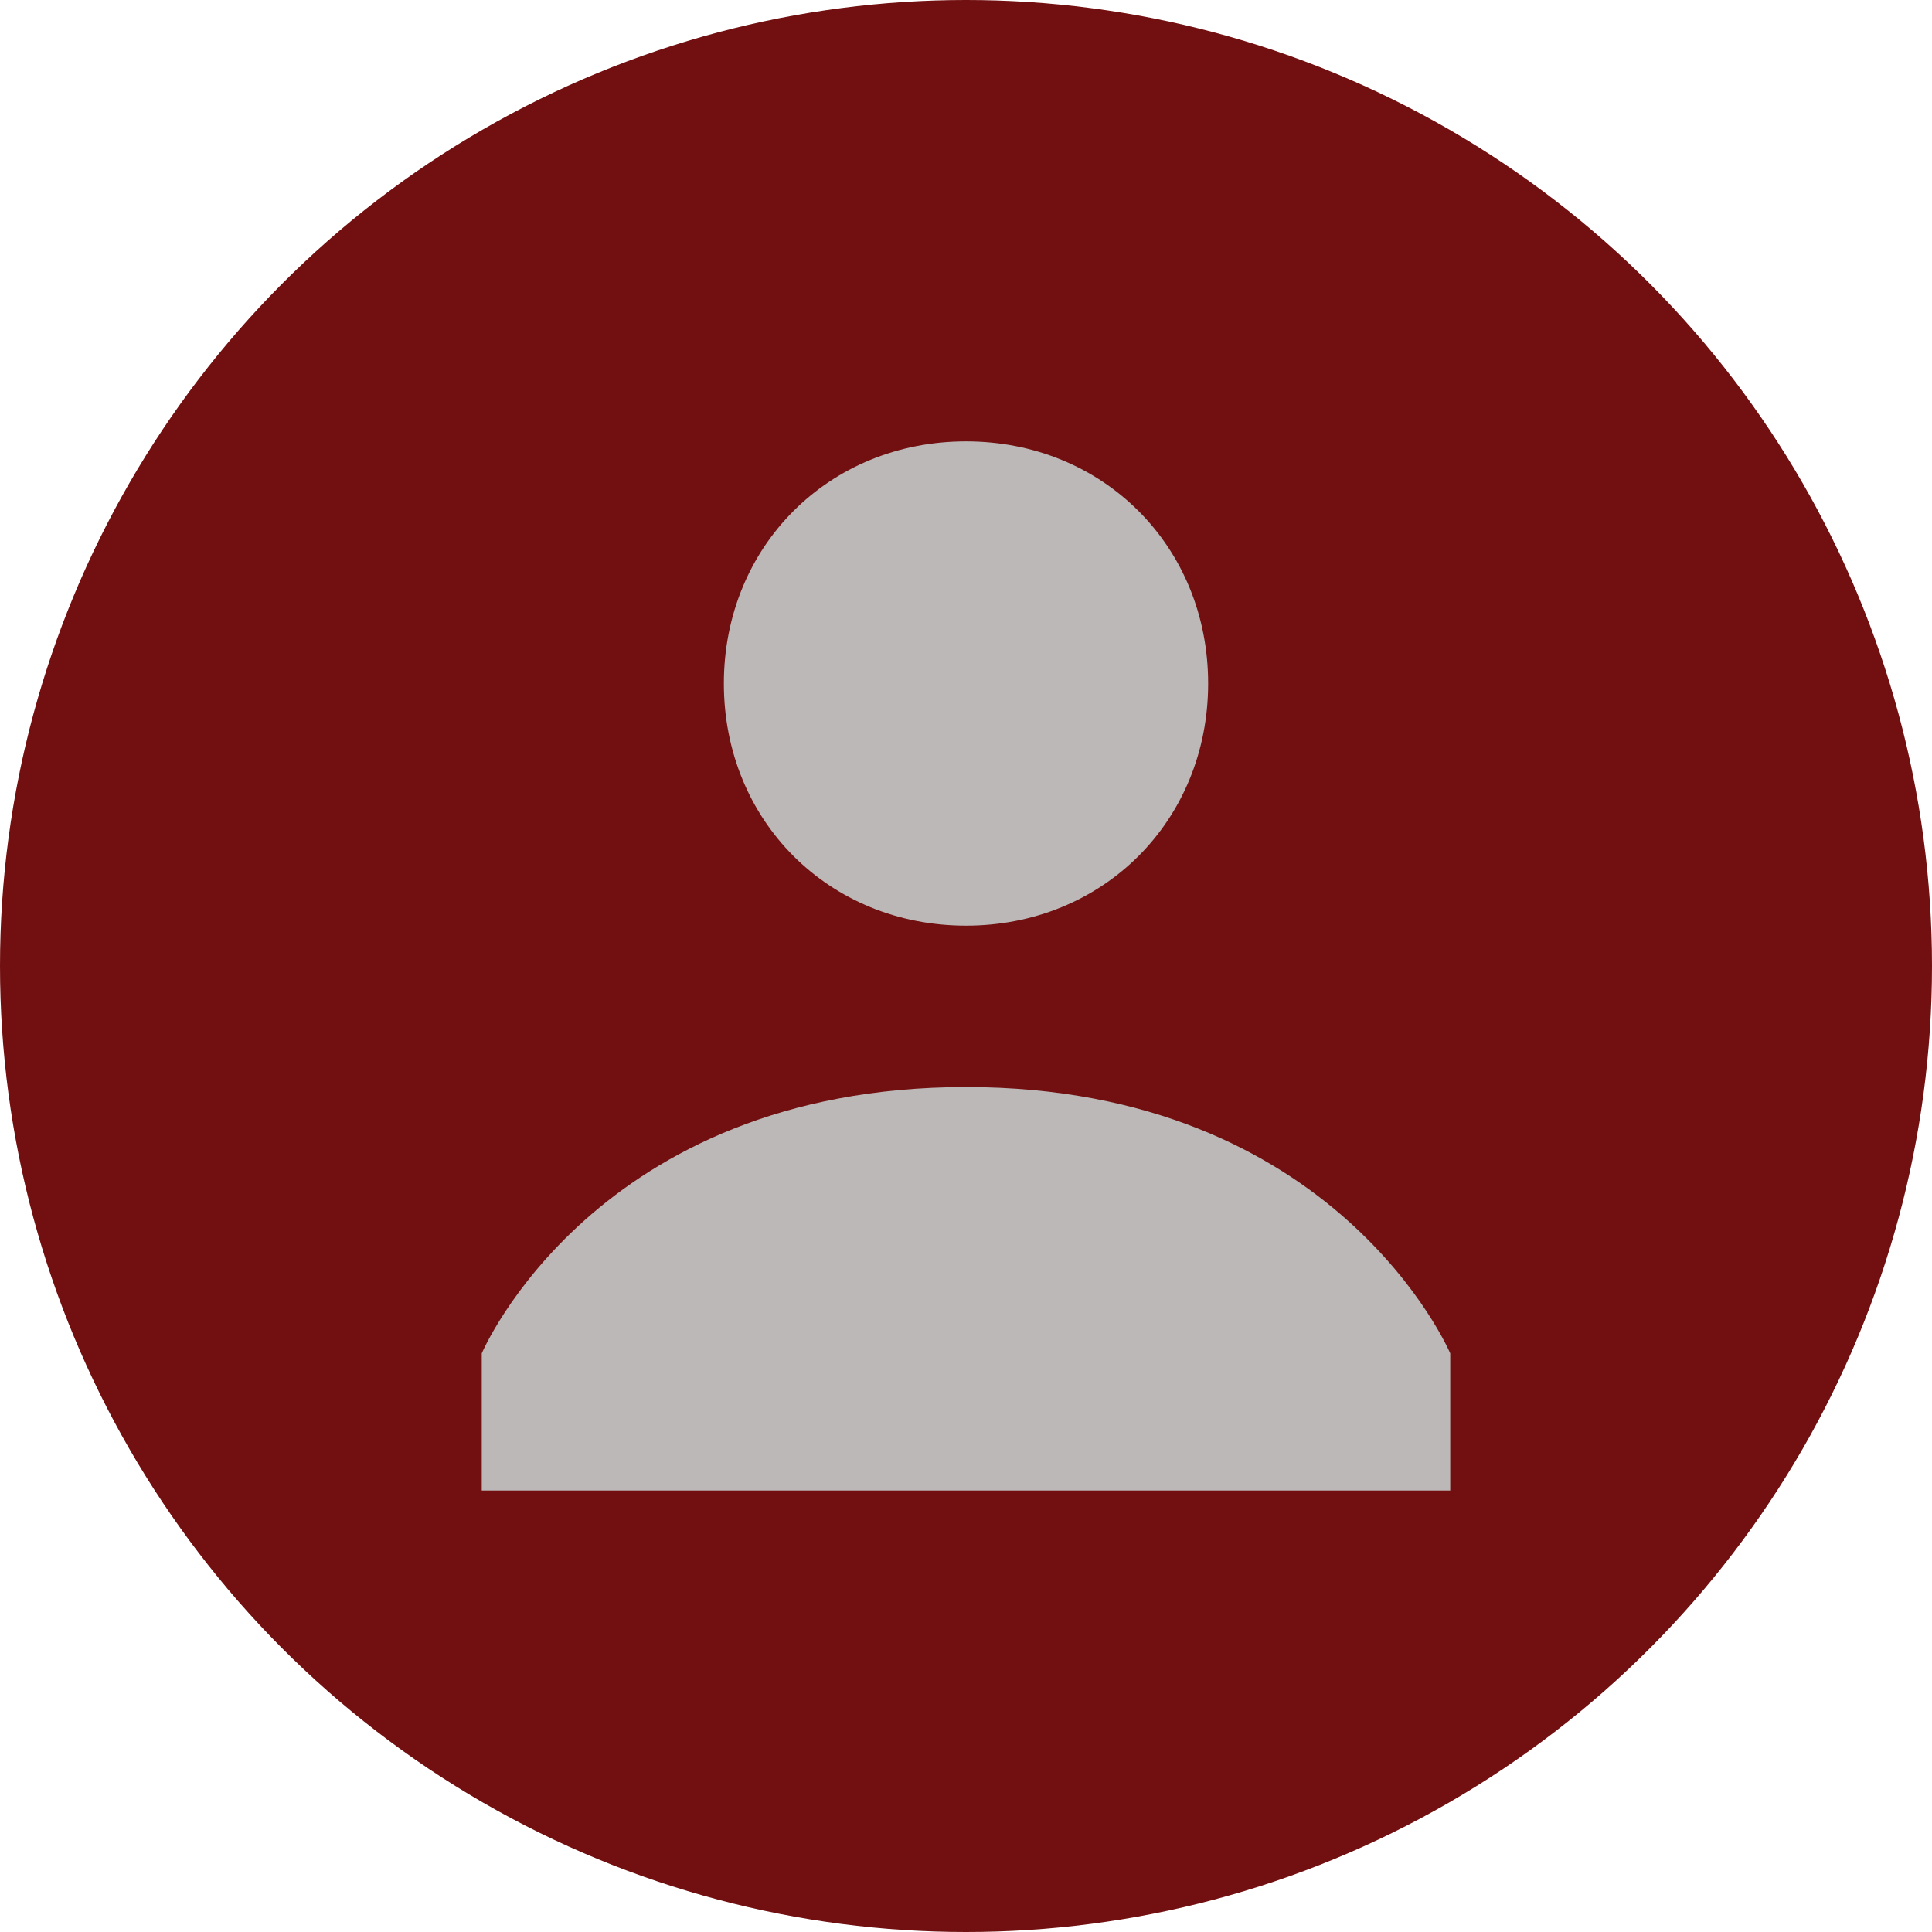 <svg xmlns="http://www.w3.org/2000/svg" viewBox="0 0 512 512"><defs><style>.cls-1{fill:#721011;}.cls-2{fill:#bbb8b7;}</style></defs><title>single</title><g id="_1" data-name="1"><circle class="cls-1" cx="256" cy="256" r="256"/><path class="cls-2" d="M256,288.08c-98.39,0-128.33,70.58-128.33,70.58V395H384.33V358.66S354.39,288.08,256,288.08ZM191.83,181.14c0-36.36,27.81-64.17,64.17-64.17s64.17,27.81,64.17,64.17S292.36,245.31,256,245.31,191.83,217.5,191.83,181.14Z"/></g></svg>
